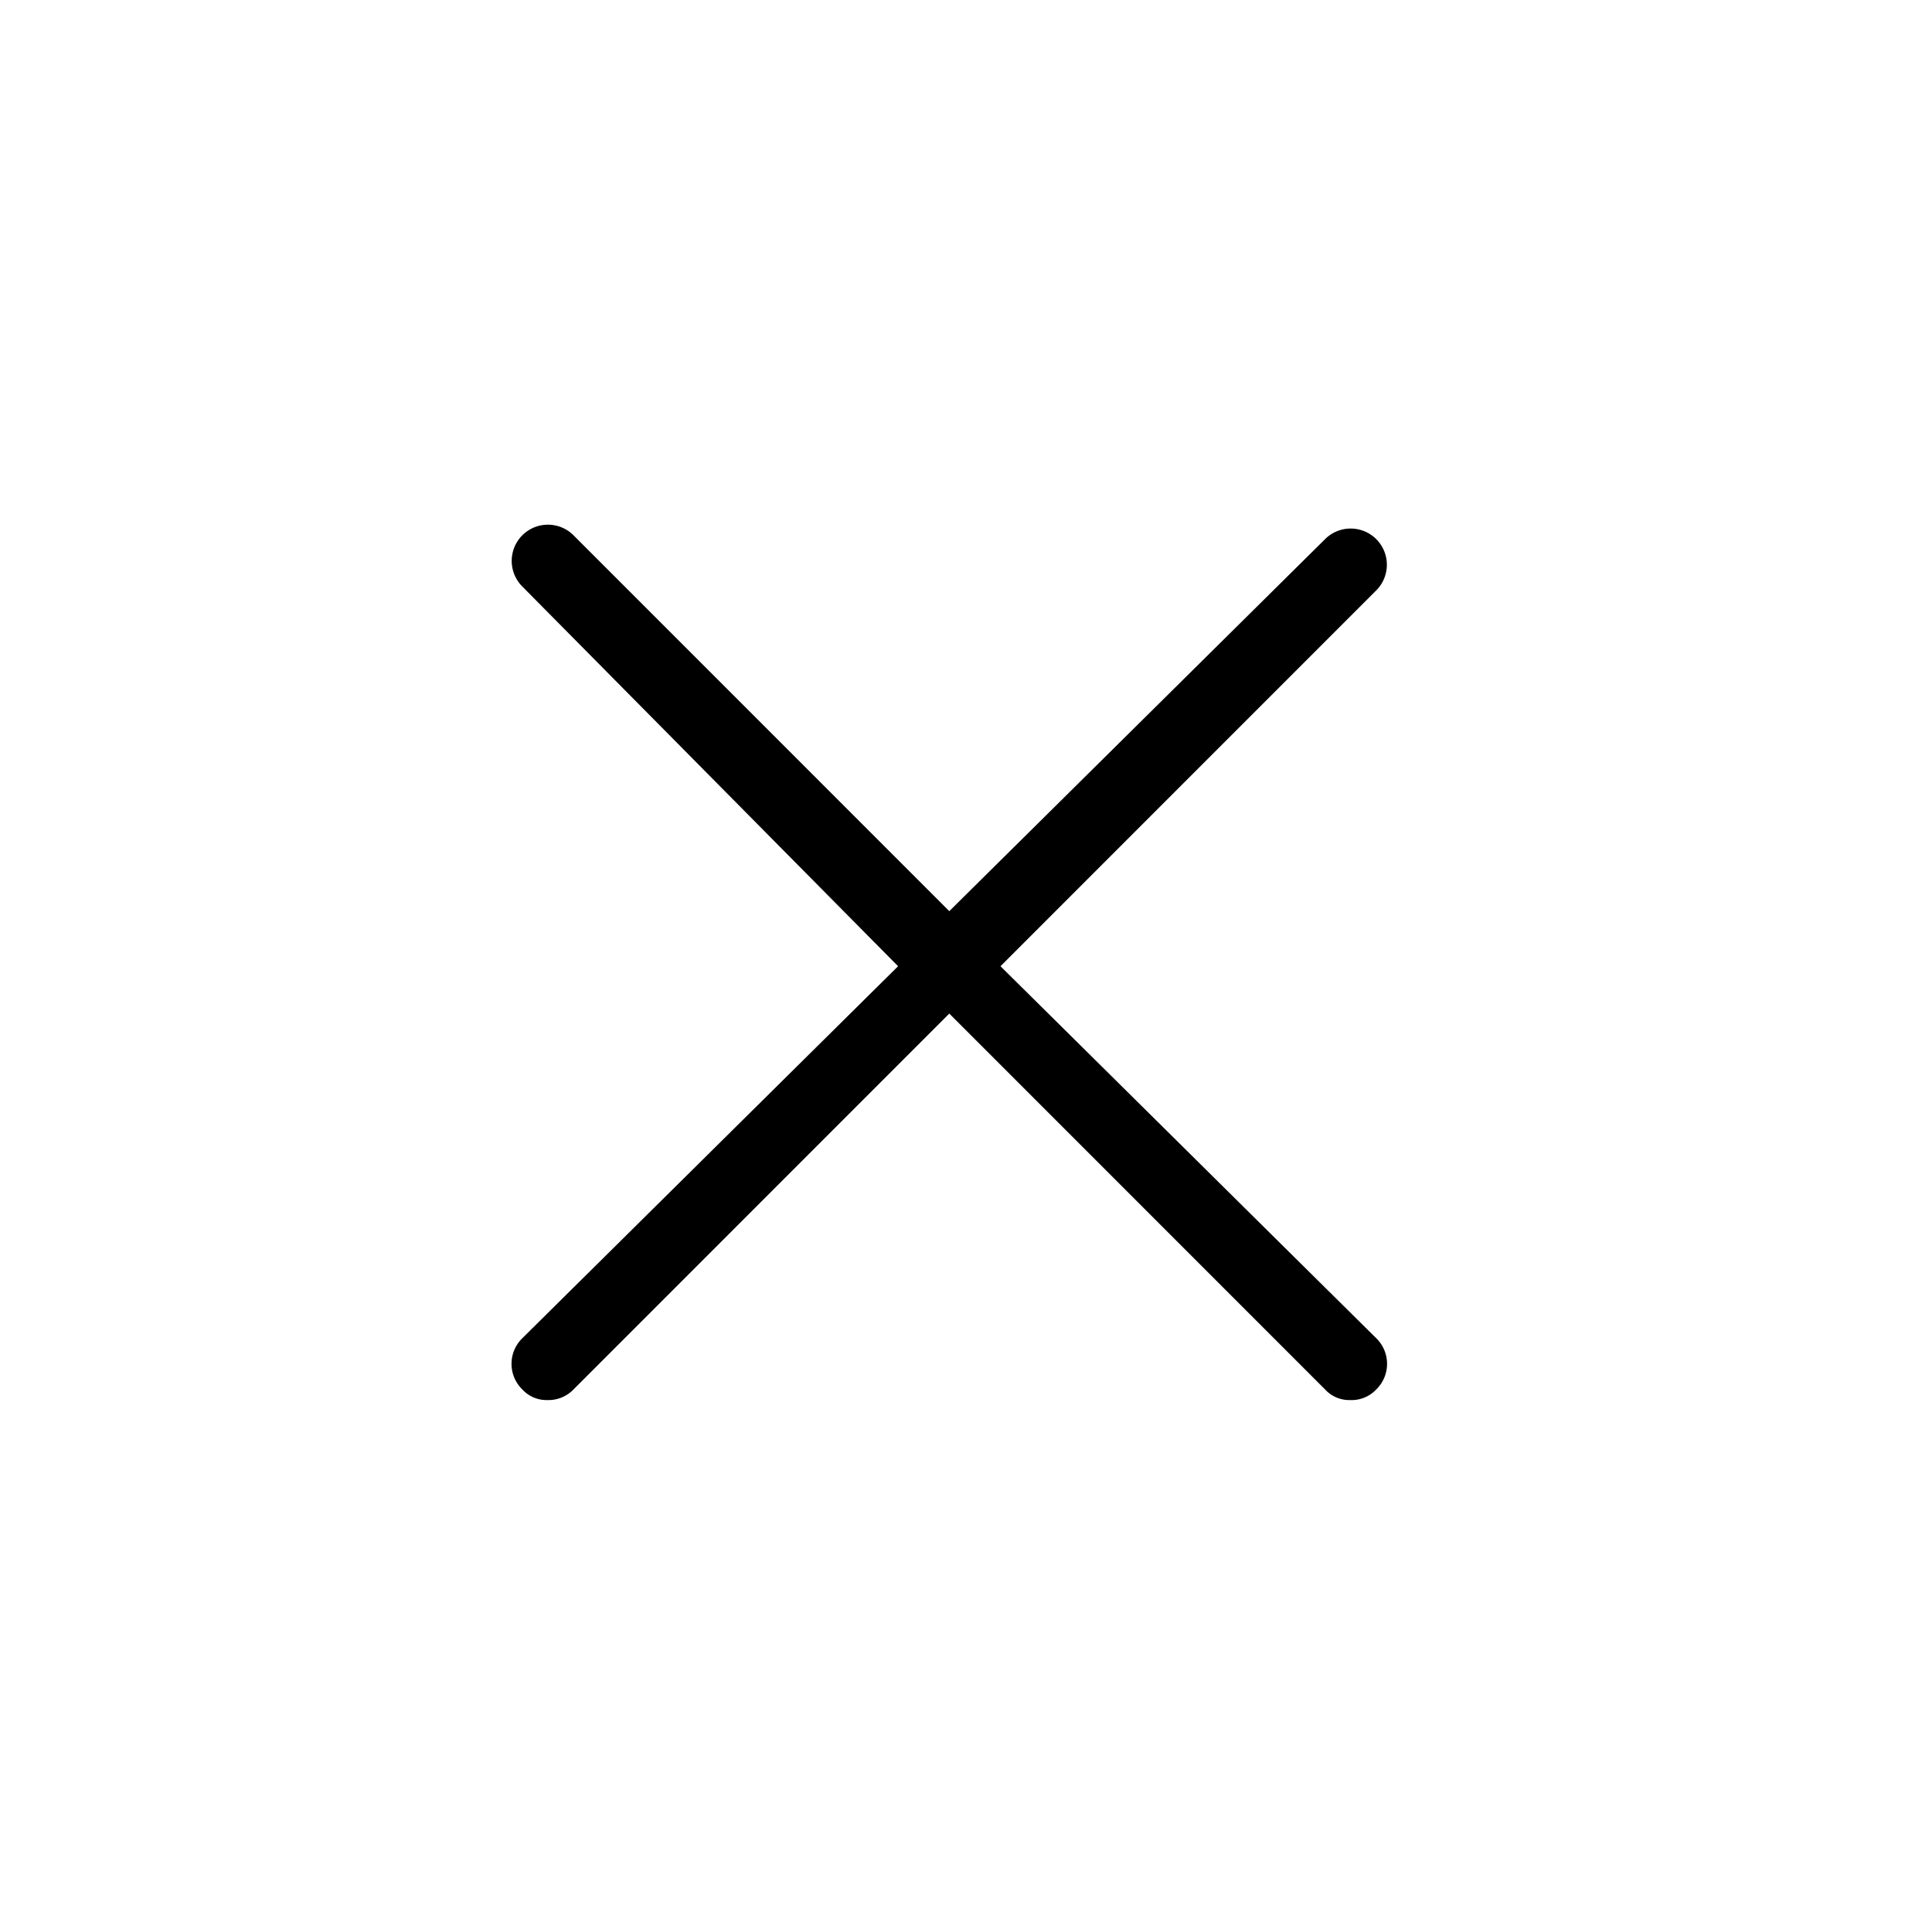 <svg width="20" height="19.84" xmlns="http://www.w3.org/2000/svg">
 <g>
  <title>background</title>
  <rect x="-1" y="-1" width="22" height="21.84" id="canvas_background" fill="none"/>
 </g>

 <g>
  <title>Layer 1</title>
  <path stroke-width="0" d="m10.357,10l3.89,-3.89a0.37,0.37 0 1 0 -0.53,-0.53l-3.89,3.85l-3.89,-3.89a0.37,0.37 0 1 0 -0.53,0.53l3.89,3.93l-3.89,3.85a0.37,0.37 0 0 0 0,0.53a0.34,0.34 0 0 0 0.26,0.11a0.36,0.36 0 0 0 0.27,-0.11l3.89,-3.89l3.89,3.89a0.34,0.34 0 0 0 0.26,0.11a0.35,0.35 0 0 0 0.27,-0.11a0.37,0.37 0 0 0 0,-0.53c-1.297,-1.283 -2.593,-2.567 -3.89,-3.85z" id="svg_1" stroke="#000000" fill="#000000"/>
 </g>
</svg>